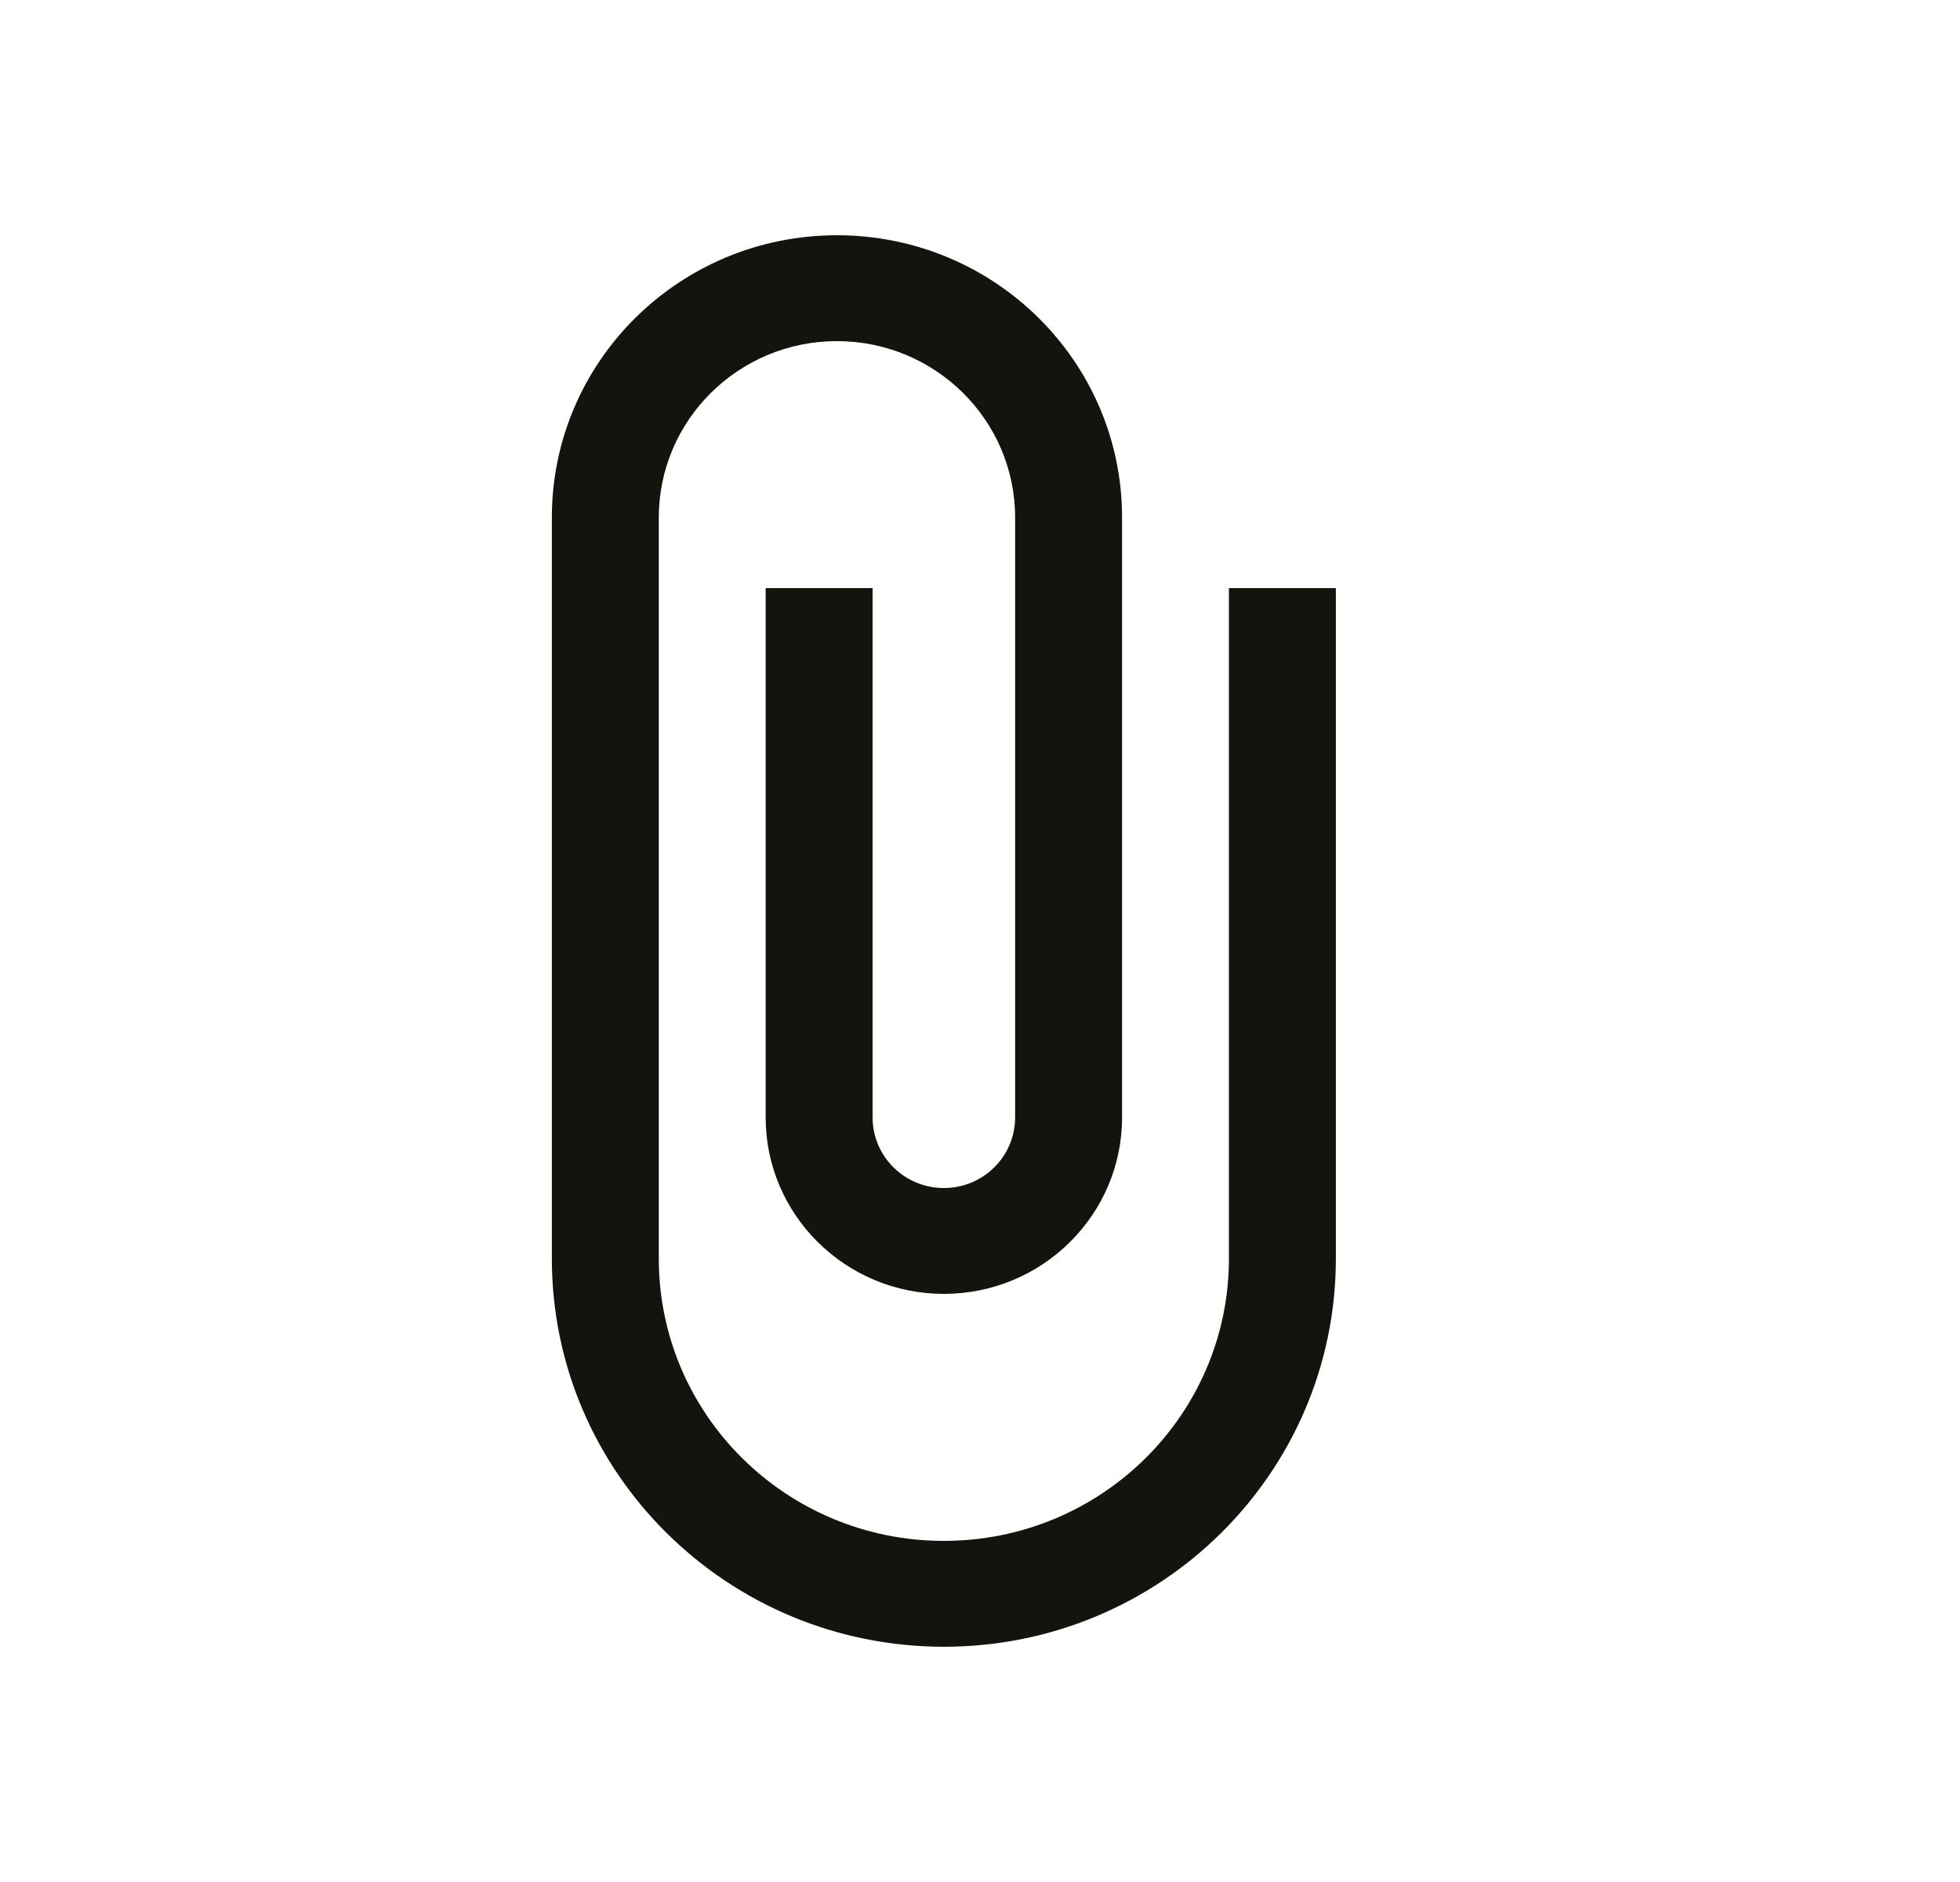 <svg width="25" height="24" viewBox="0 0 25 24" fill="none" xmlns="http://www.w3.org/2000/svg">
<path d="M7.039 6.6V16.05C7.039 18.786 9.28 21 12.039 21C14.798 21 17.039 18.786 17.039 16.05V7.5H15.675V16.05C15.675 18.039 14.048 19.65 12.039 19.65C10.03 19.65 8.403 18.039 8.403 16.05V6.6C8.403 5.358 9.421 4.35 10.675 4.35C11.93 4.35 12.948 5.358 12.948 6.6V14.25C12.948 14.745 12.544 15.15 12.039 15.15C11.535 15.15 11.13 14.745 11.13 14.25V7.5H9.766V14.25C9.766 15.492 10.785 16.5 12.039 16.5C13.294 16.5 14.312 15.492 14.312 14.25V6.6C14.312 4.611 12.685 3 10.675 3C8.666 3 7.039 4.611 7.039 6.6Z" fill="#14140F"/>
</svg>
